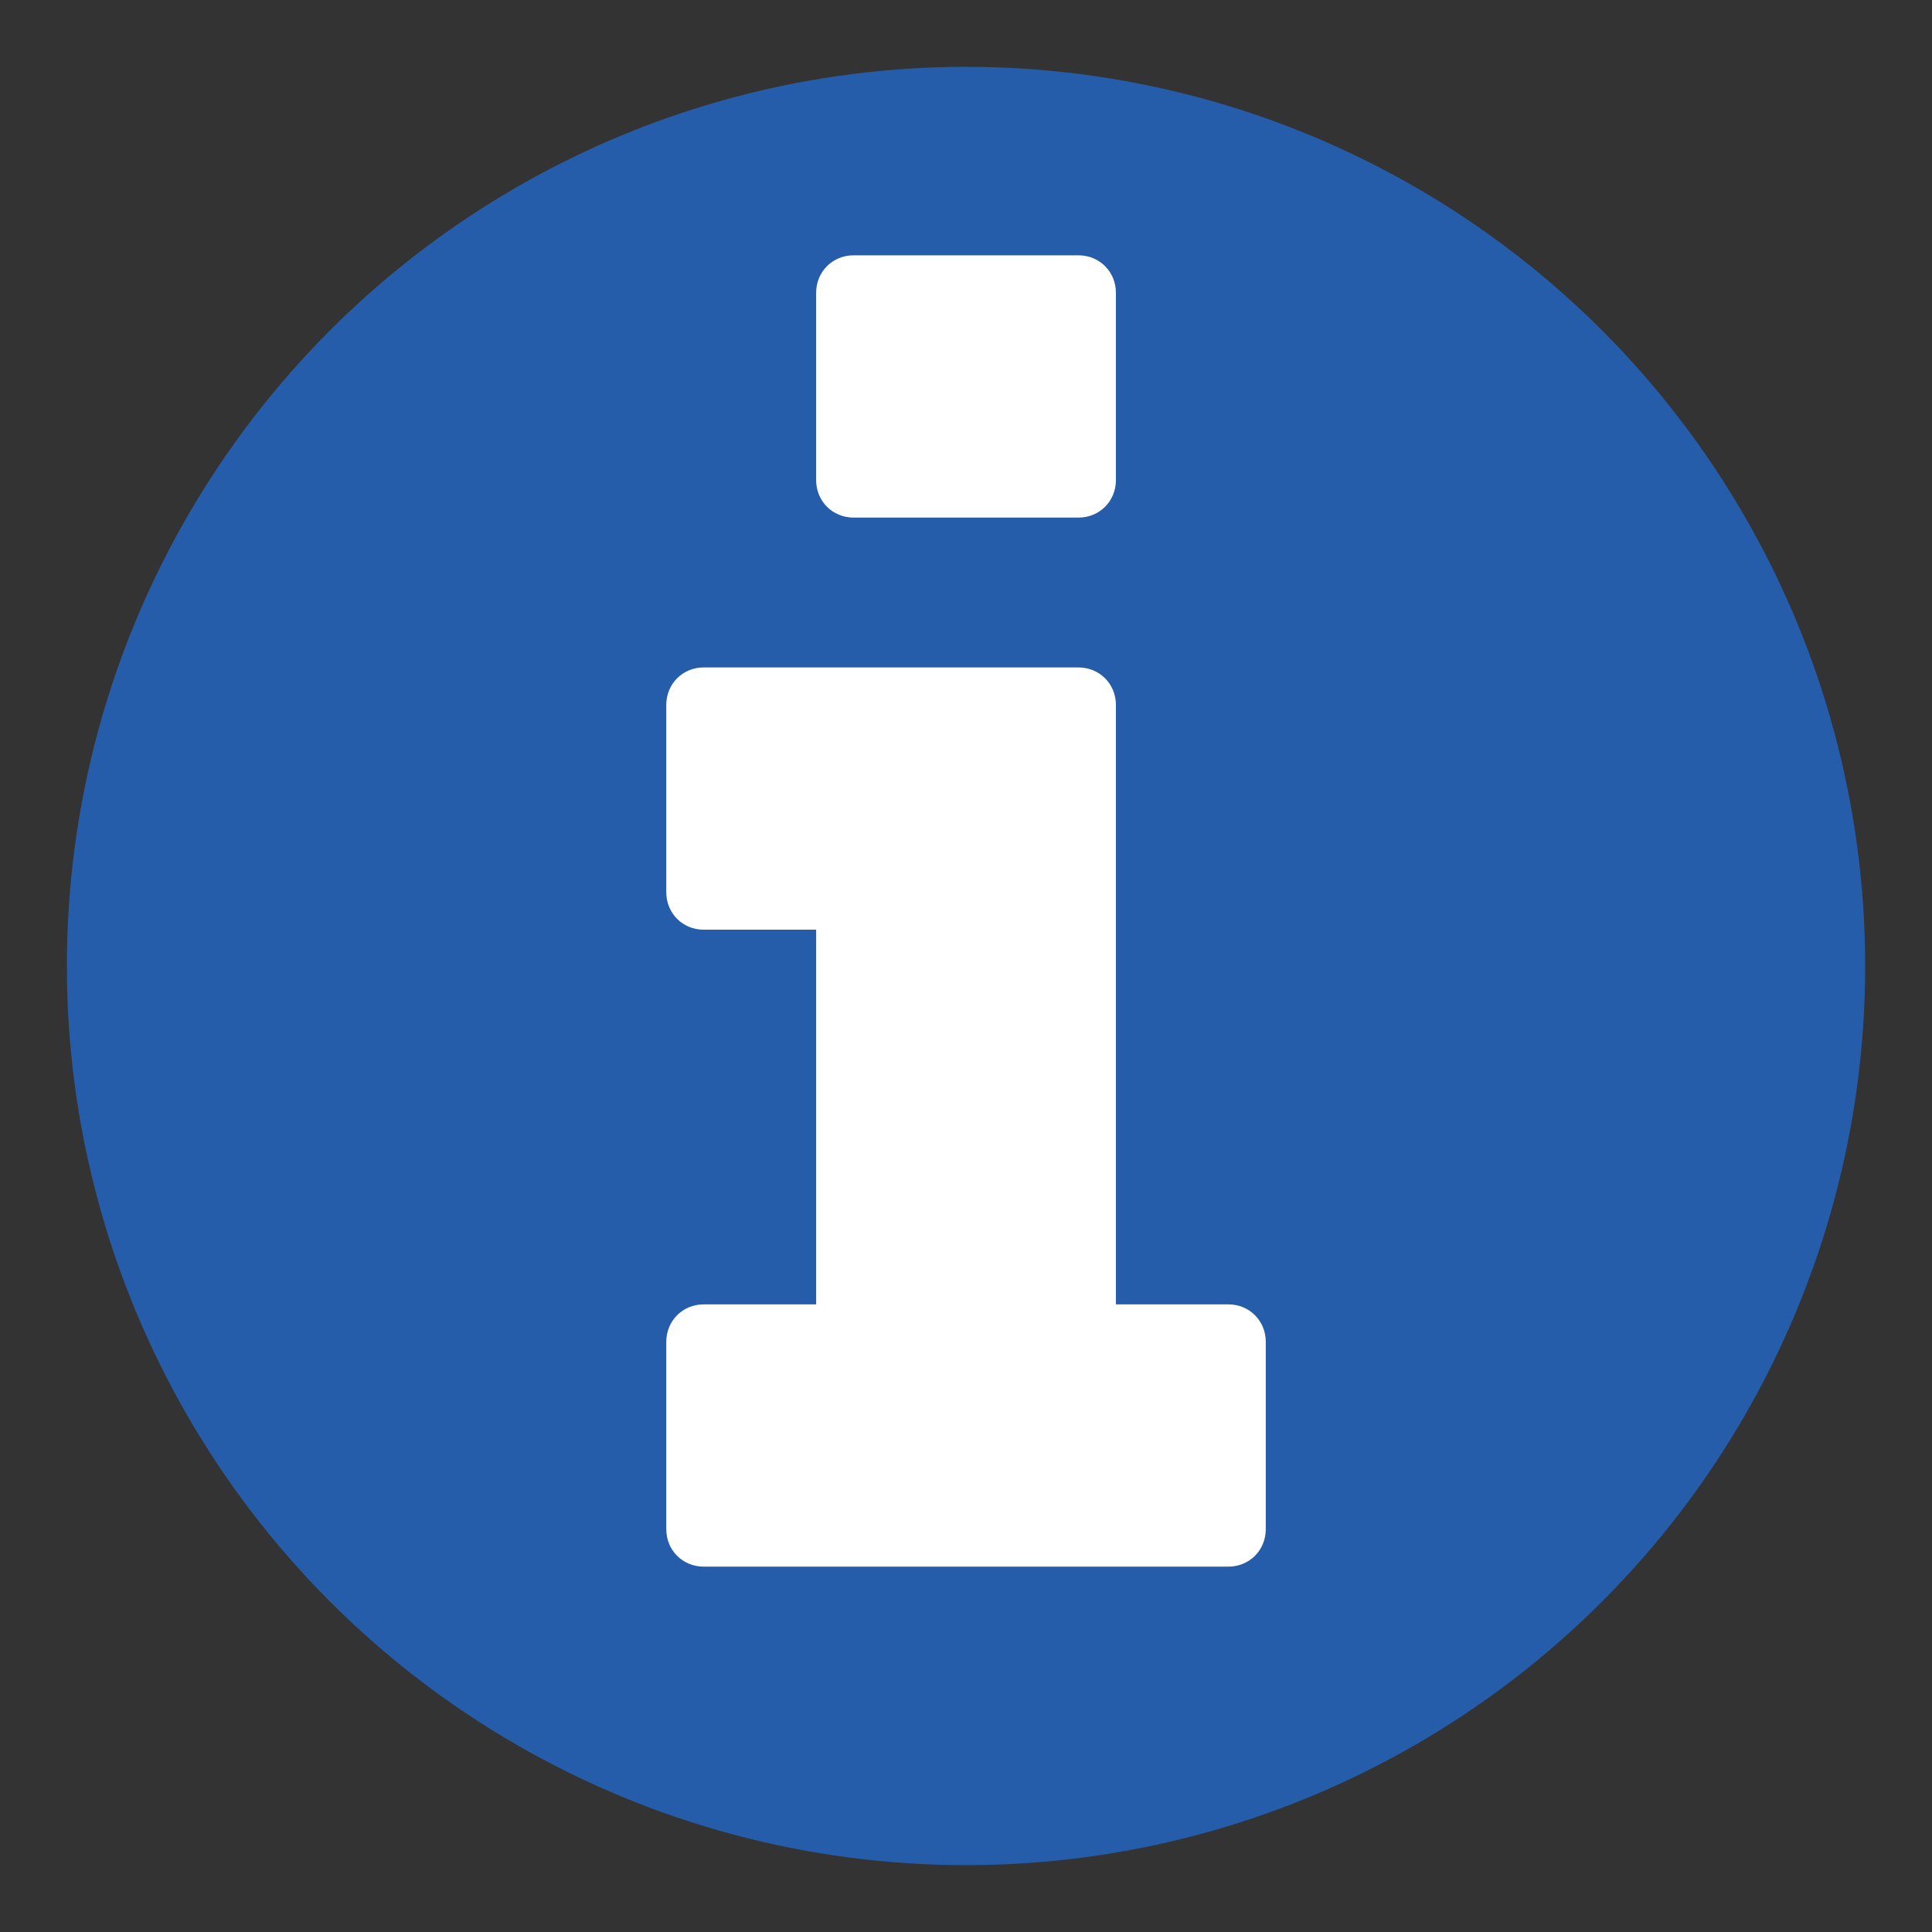 <?xml version="1.0" encoding="UTF-8" standalone="no"?>
<!-- Created with Inkscape (http://www.inkscape.org/) -->

<svg
   xmlns:dc="http://purl.org/dc/elements/1.1/"
   xmlns:cc="http://creativecommons.org/ns#"
   xmlns:rdf="http://www.w3.org/1999/02/22-rdf-syntax-ns#"
   xmlns:svg="http://www.w3.org/2000/svg"
   xmlns="http://www.w3.org/2000/svg"
   xmlns:sodipodi="http://sodipodi.sourceforge.net/DTD/sodipodi-0.dtd"
   xmlns:inkscape="http://www.inkscape.org/namespaces/inkscape"
   width="256"
   height="256"
   viewBox="0 0 67.733 67.733"
   version="1.1"
   id="svg4521"
   inkscape:version="0.92.1 r15371"
   sodipodi:docname="dropbot-info-icon.svg"
   inkscape:export-filename="C:\Users\chris\Documents\GitHub\dropbot.py\.conda-recipe\dropbot-info-icon.png"
   inkscape:export-xdpi="96"
   inkscape:export-ydpi="96">
  <rect x="0" y="0" width="67.733" height="67.733" fill="#333333" stroke="none"/>
  <defs
     id="defs4515" />
  <sodipodi:namedview
     id="base"
     pagecolor="#ffffff"
     bordercolor="#666666"
     borderopacity="1.0"
     inkscape:pageopacity="0.0"
     inkscape:pageshadow="2"
     inkscape:zoom="2.8284271"
     inkscape:cx="238.63236"
     inkscape:cy="14.438326"
     inkscape:document-units="mm"
     inkscape:current-layer="layer1"
     showgrid="false"
     units="px"
     inkscape:window-width="3200"
     inkscape:window-height="1706"
     inkscape:window-x="-11"
     inkscape:window-y="1609"
     inkscape:window-maximized="1" />
  <g
     inkscape:label="Layer 1"
     inkscape:groupmode="layer"
     id="layer1"
     transform="translate(0,-229.267)">
    <g
       id="g5124"
       transform="translate(-74.083,-1.4114583e-5)">
      <circle
         r="31.523"
         cy="263.133"
         cx="107.95"
         id="path5076"
         style="opacity:1;vector-effect:none;fill:#265dab;fill-opacity:1;stroke:none;stroke-width:0;stroke-linecap:butt;stroke-linejoin:miter;stroke-miterlimit:4;stroke-dasharray:none;stroke-dashoffset:0;stroke-opacity:1;marker:none" />
      <path
         id="path5076-0"
         d="m 104.01,238.218 c -0.739,0 -1.314,0.575 -1.314,1.314 v 6.568 c 0,0.739 0.575,1.313 1.314,1.313 h 7.881 c 0.739,0 1.314,-0.574 1.314,-1.313 v -6.568 c 0,-0.739 -0.575,-1.314 -1.314,-1.314 z m -5.254,14.448 c -0.739,0 -1.314,0.575 -1.314,1.314 v 6.568 c 0,0.739 0.575,1.313 1.314,1.313 h 3.94 v 13.135 h -3.94 c -0.739,0 -1.314,0.575 -1.314,1.314 v 6.568 c 0,0.739 0.575,1.313 1.314,1.313 h 18.389 c 0.739,0 1.314,-0.574 1.314,-1.313 v -6.568 c 0,-0.739 -0.575,-1.314 -1.314,-1.314 h -3.94 v -21.015 c 0,-0.739 -0.575,-1.314 -1.314,-1.314 z"
         style="opacity:1;vector-effect:none;fill:#ffffff;fill-opacity:1;stroke:none;stroke-width:0;stroke-linecap:butt;stroke-linejoin:miter;stroke-miterlimit:4;stroke-dasharray:none;stroke-dashoffset:0;stroke-opacity:1;marker:none"
         inkscape:connector-curvature="0" />
    </g>
  </g>
</svg>
